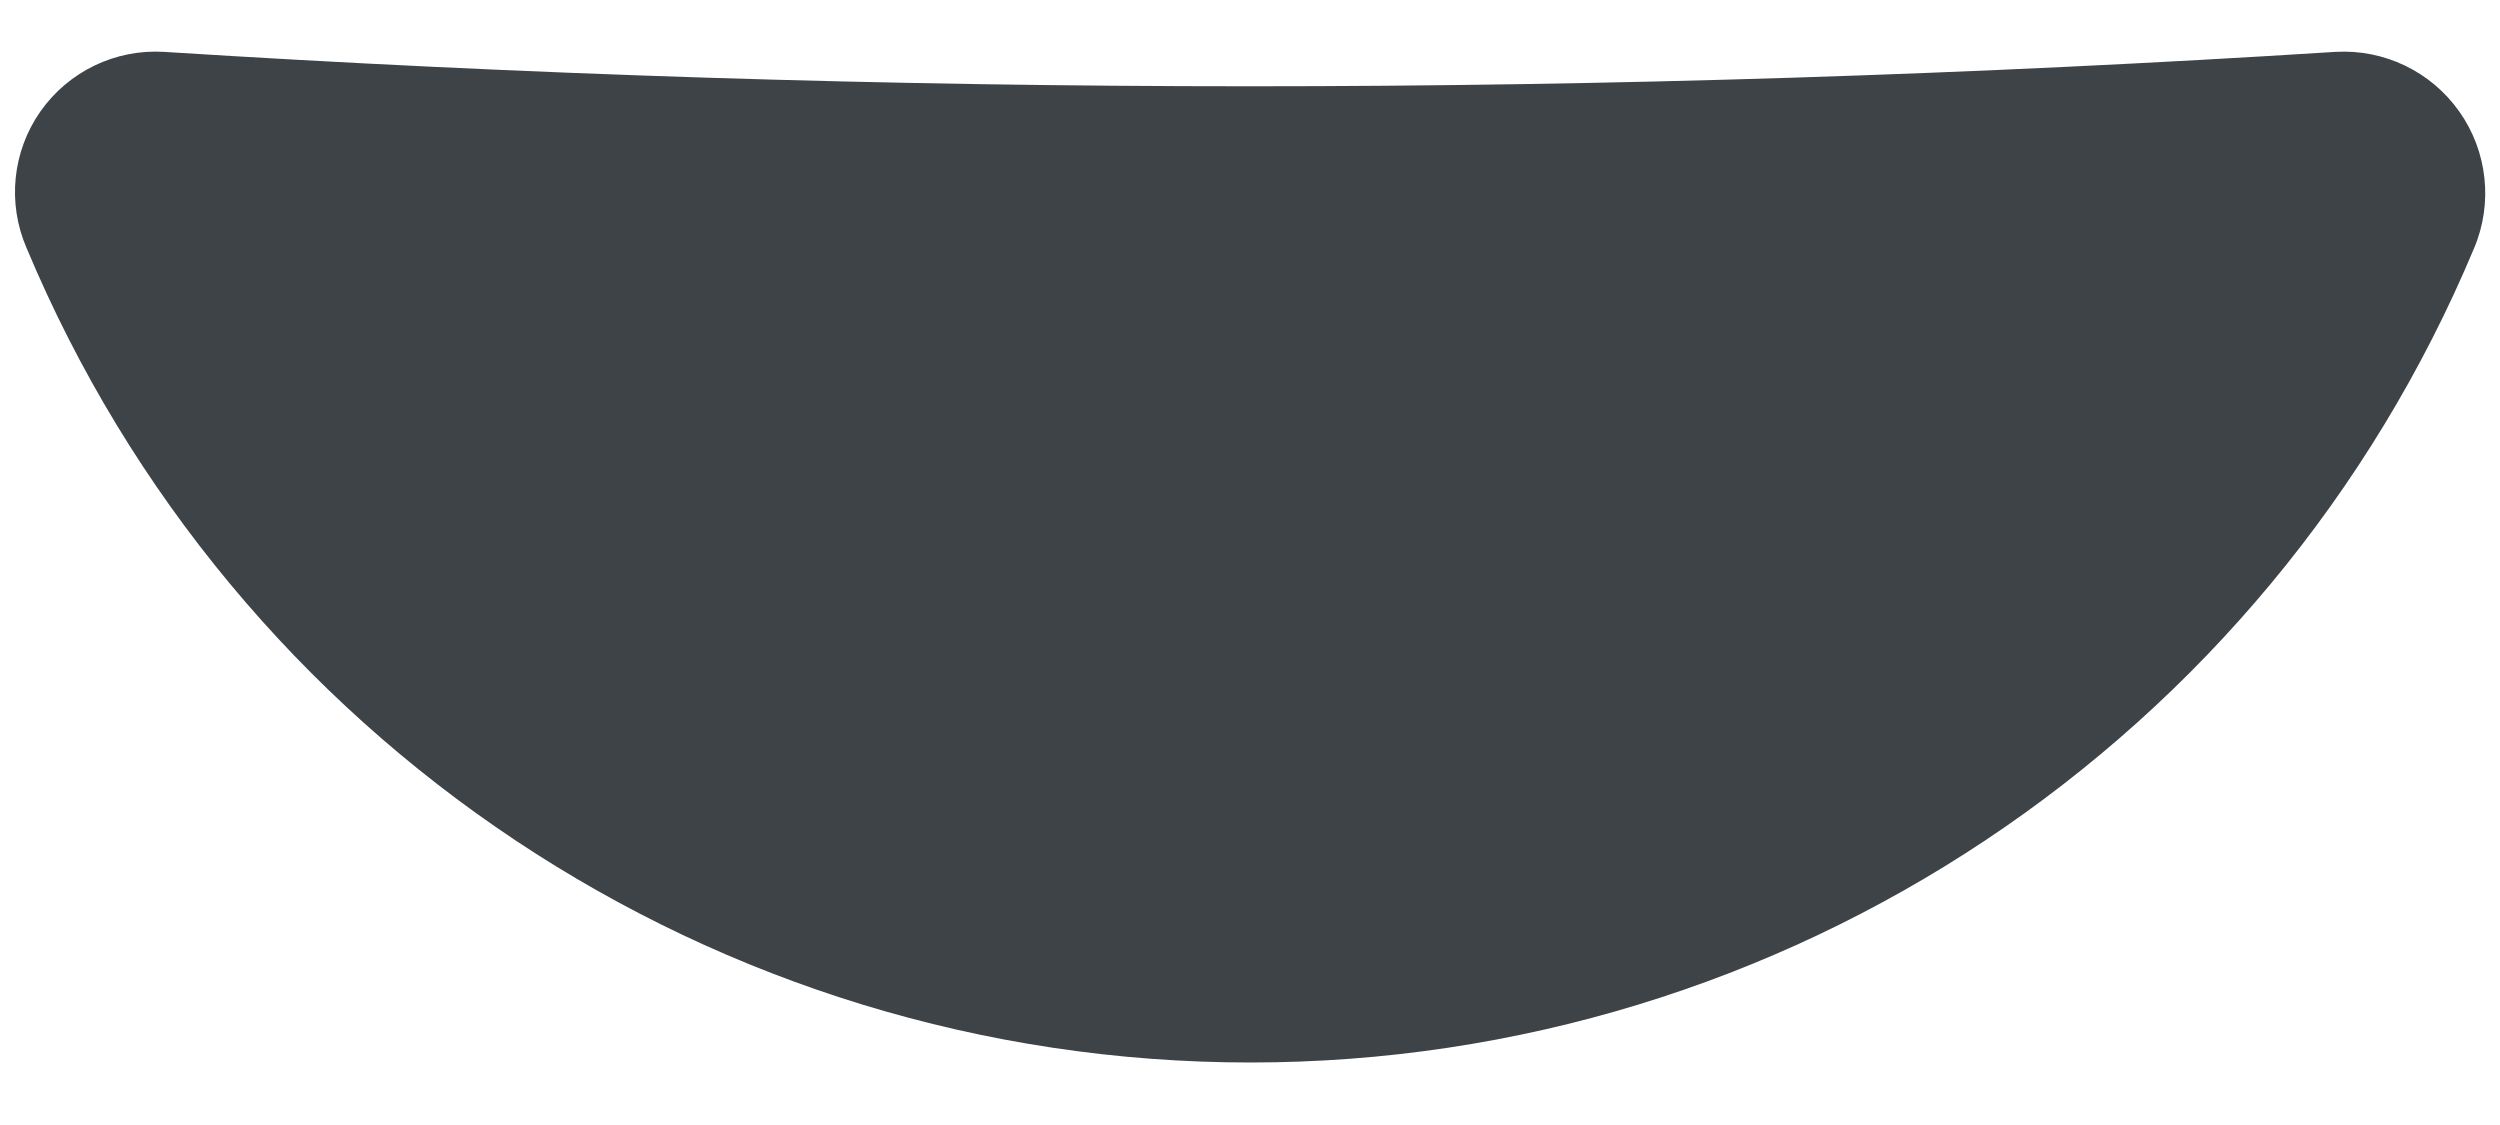 <svg width="20" height="9" viewBox="0 0 20 9" fill="none" xmlns="http://www.w3.org/2000/svg">
<path fill-rule="evenodd" clip-rule="evenodd" d="M19.793 1.985C18.141 5.932 14.281 8.5 10.003 8.5C5.725 8.5 1.865 5.932 0.213 1.985C0.057 1.626 0.099 1.212 0.323 0.892C0.548 0.572 0.922 0.391 1.313 0.415C7.097 0.782 12.899 0.782 18.683 0.415C19.073 0.392 19.448 0.572 19.674 0.892C19.9 1.211 19.945 1.625 19.793 1.985Z" fill="#3E4347"/>
</svg>

